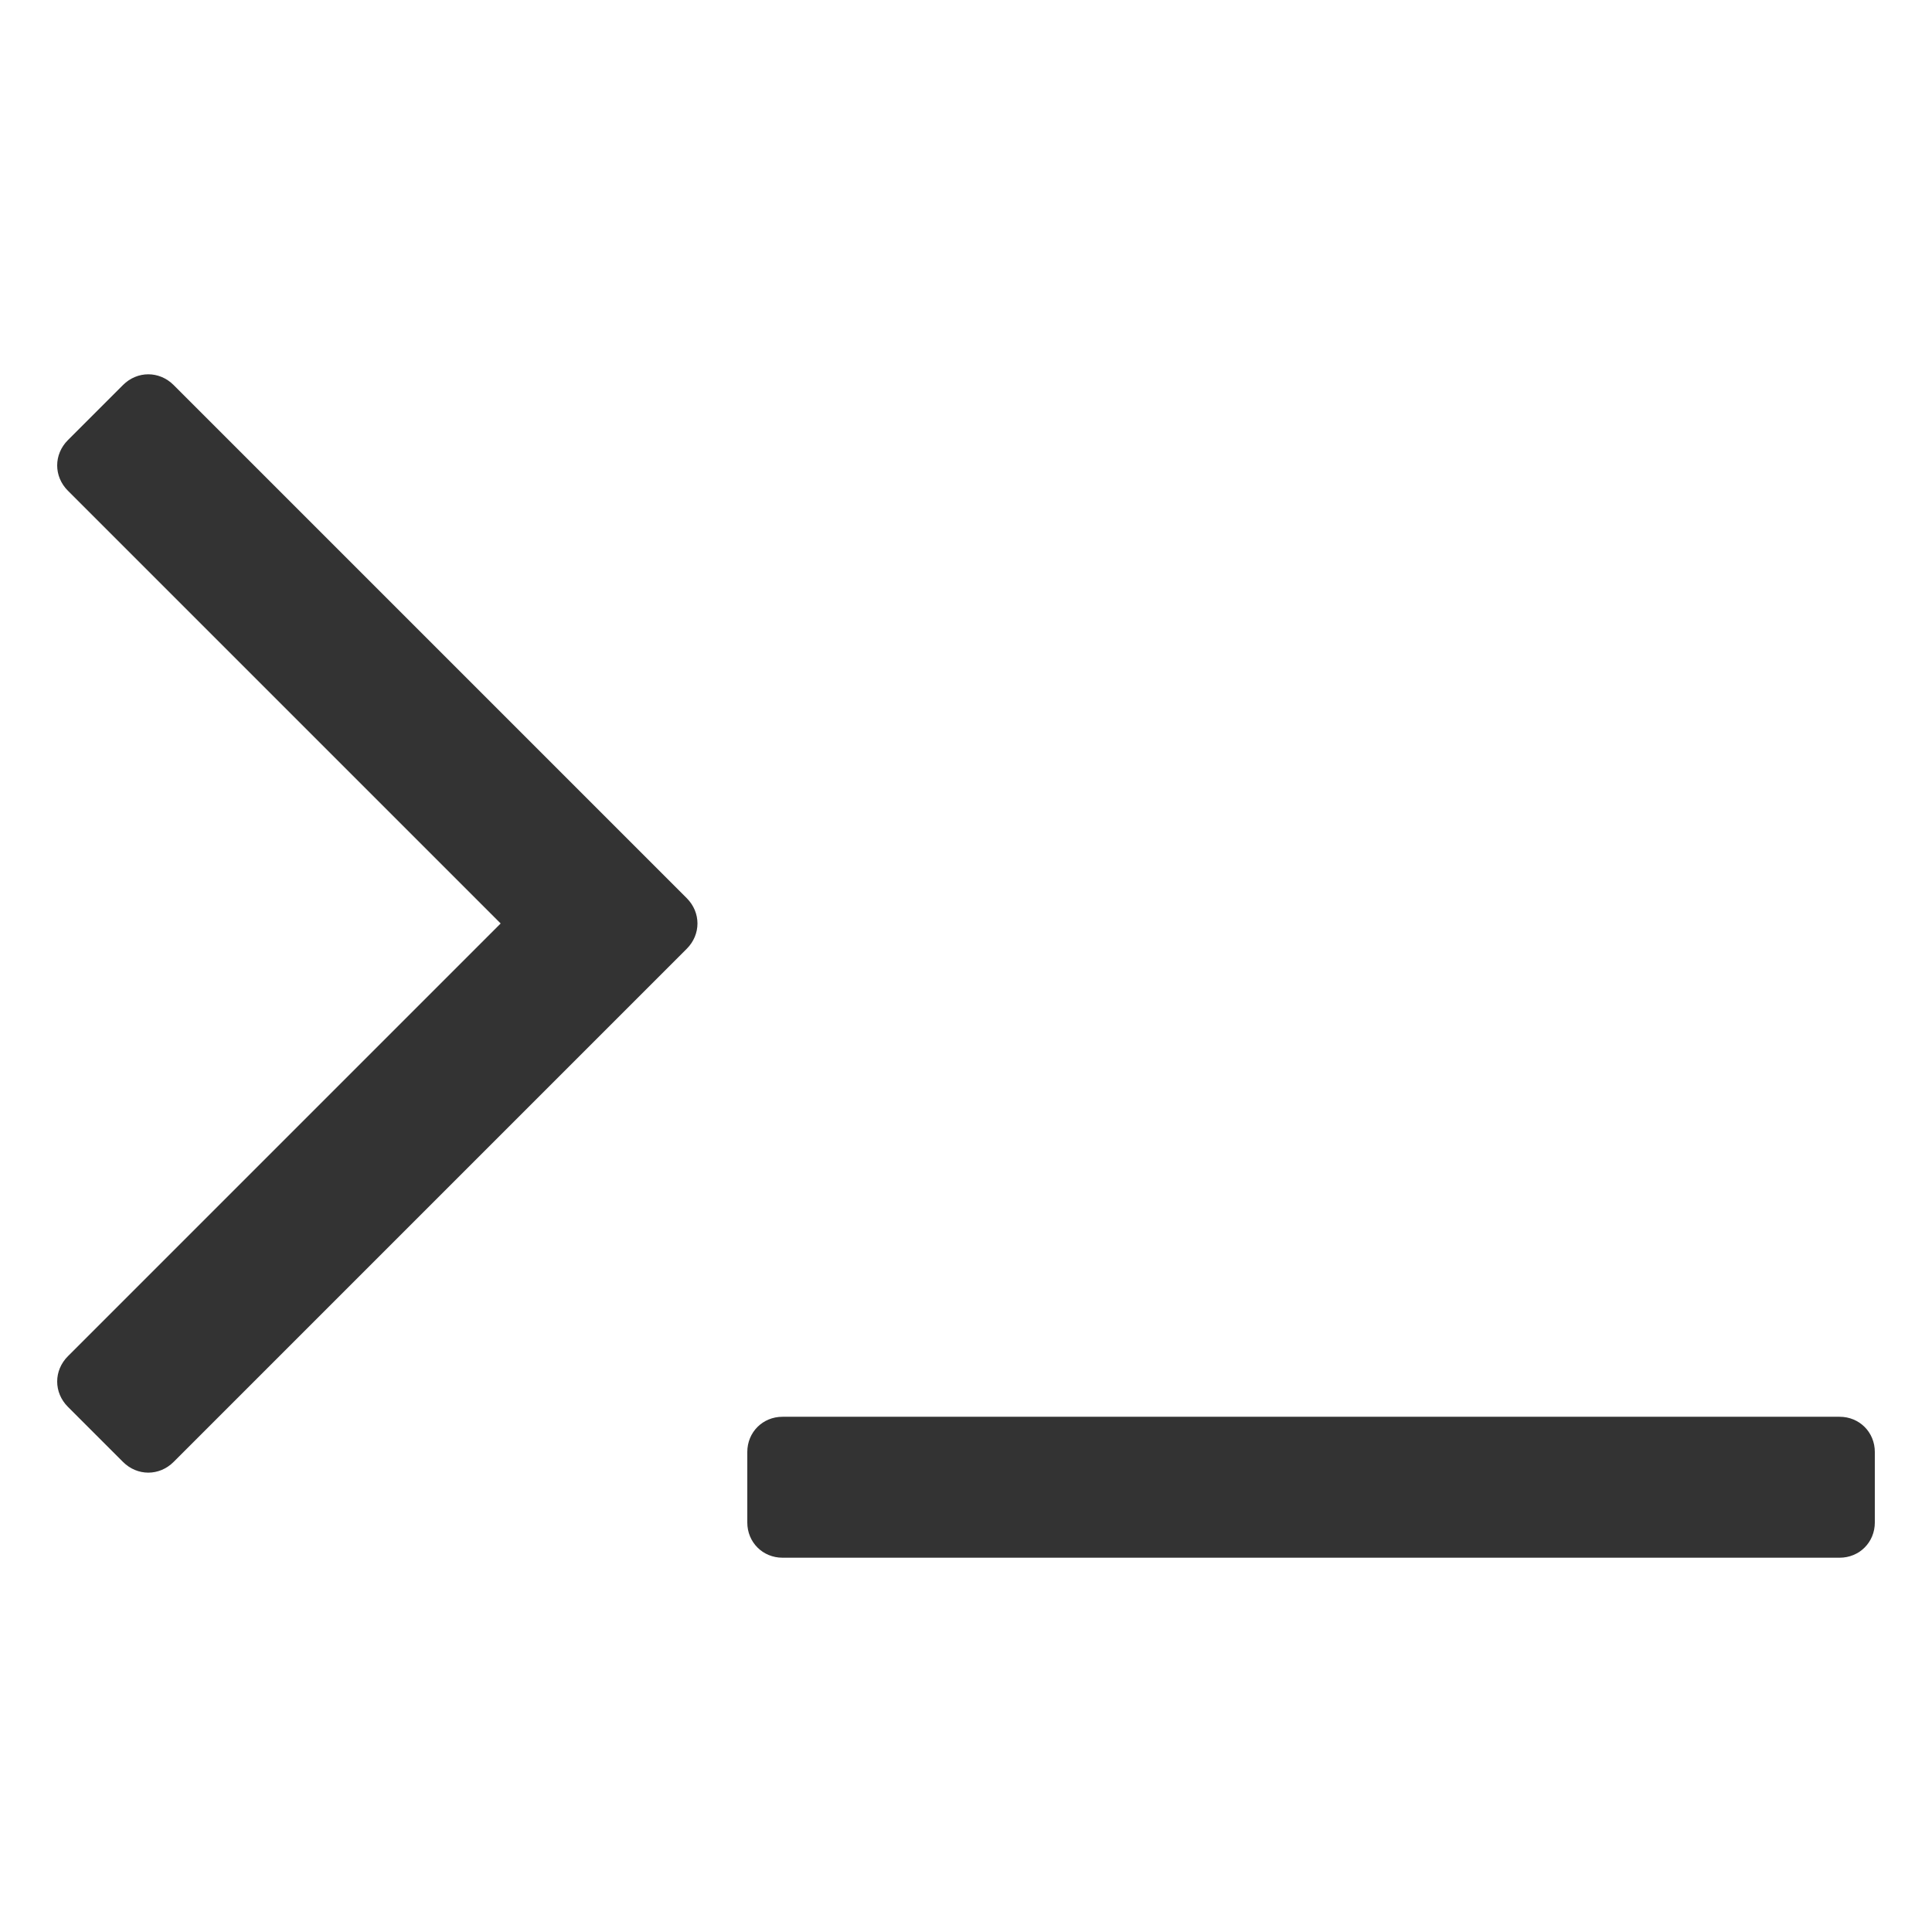 <?xml version="1.0" encoding="UTF-8" standalone="no"?>
<!-- Created with Inkscape (http://www.inkscape.org/) -->

<svg
   xmlns:dc="http://purl.org/dc/elements/1.1/"
   xmlns:cc="http://creativecommons.org/ns#"
   xmlns:rdf="http://www.w3.org/1999/02/22-rdf-syntax-ns#"
   xmlns:svg="http://www.w3.org/2000/svg"
   xmlns="http://www.w3.org/2000/svg"
   xmlns:sodipodi="http://sodipodi.sourceforge.net/DTD/sodipodi-0.dtd"
   xmlns:inkscape="http://www.inkscape.org/namespaces/inkscape"
   width="256"
   height="256"
   viewBox="0 0 256 256"
   id="svg2"
   version="1.1"
   inkscape:version="0.91 r13725"
   sodipodi:docname="debugwindow.svg"
   inkscape:export-filename="/home/daniel/cc/lexium/src/qt/res/icons/debugwindow.png"
   inkscape:export-xdpi="90"
   inkscape:export-ydpi="90">
  <defs
     id="defs4" />
  <sodipodi:namedview
     id="base"
     pagecolor="#ffffff"
     bordercolor="#666666"
     borderopacity="1.0"
     inkscape:pageopacity="0.0"
     inkscape:pageshadow="2"
     inkscape:zoom="0.70710678"
     inkscape:cx="-370.69659"
     inkscape:cy="81.918678"
     inkscape:document-units="px"
     inkscape:current-layer="layer1"
     showgrid="false"
     units="px"
     inkscape:window-width="1366"
     inkscape:window-height="718"
     inkscape:window-x="0"
     inkscape:window-y="25"
     inkscape:window-maximized="1" />
  <g
     inkscape:label="Ebene 1"
     inkscape:groupmode="layer"
     id="layer1"
     transform="translate(0,-796.362)">
    <g
       style="font-style:normal;font-variant:normal;font-weight:normal;font-stretch:normal;font-size:261.456px;line-height:125%;font-family:FontAwesome;-inkscape-font-specification:'FontAwesome, Normal';text-align:start;letter-spacing:0px;word-spacing:0px;writing-mode:lr-tb;text-anchor:start;fill:#333333;fill-opacity:1;stroke:none;stroke-width:1px;stroke-linecap:butt;stroke-linejoin:miter;stroke-opacity:1"
       id="text3649">
      <path
         d="m 90.996,922.083 c 1.897,-1.897 1.897,-4.815 0,-6.711 L 23.006,847.381 c -1.897,-1.897 -4.815,-1.897 -6.711,0 l -7.295,7.295 c -1.897,1.897 -1.897,4.815 0,6.711 l 57.339,57.339 -57.339,57.339 c -1.897,1.897 -1.897,4.815 0,6.711 l 7.295,7.295 c 1.897,1.897 4.815,1.897 6.711,0 l 67.99,-67.99 z m 157.428,66.677 c 0,-2.626 -2.043,-4.669 -4.669,-4.669 l -140.066,0 c -2.626,0 -4.669,2.043 -4.669,4.669 l 0,9.338 c 0,2.626 2.043,4.669 4.669,4.669 l 140.066,0 c 2.626,0 4.669,-2.043 4.669,-4.669 l 0,-9.338 z"
         style="fill:#333333;fill-opacity:1"
         id="path3336" />
    </g>
  </g>
</svg>
